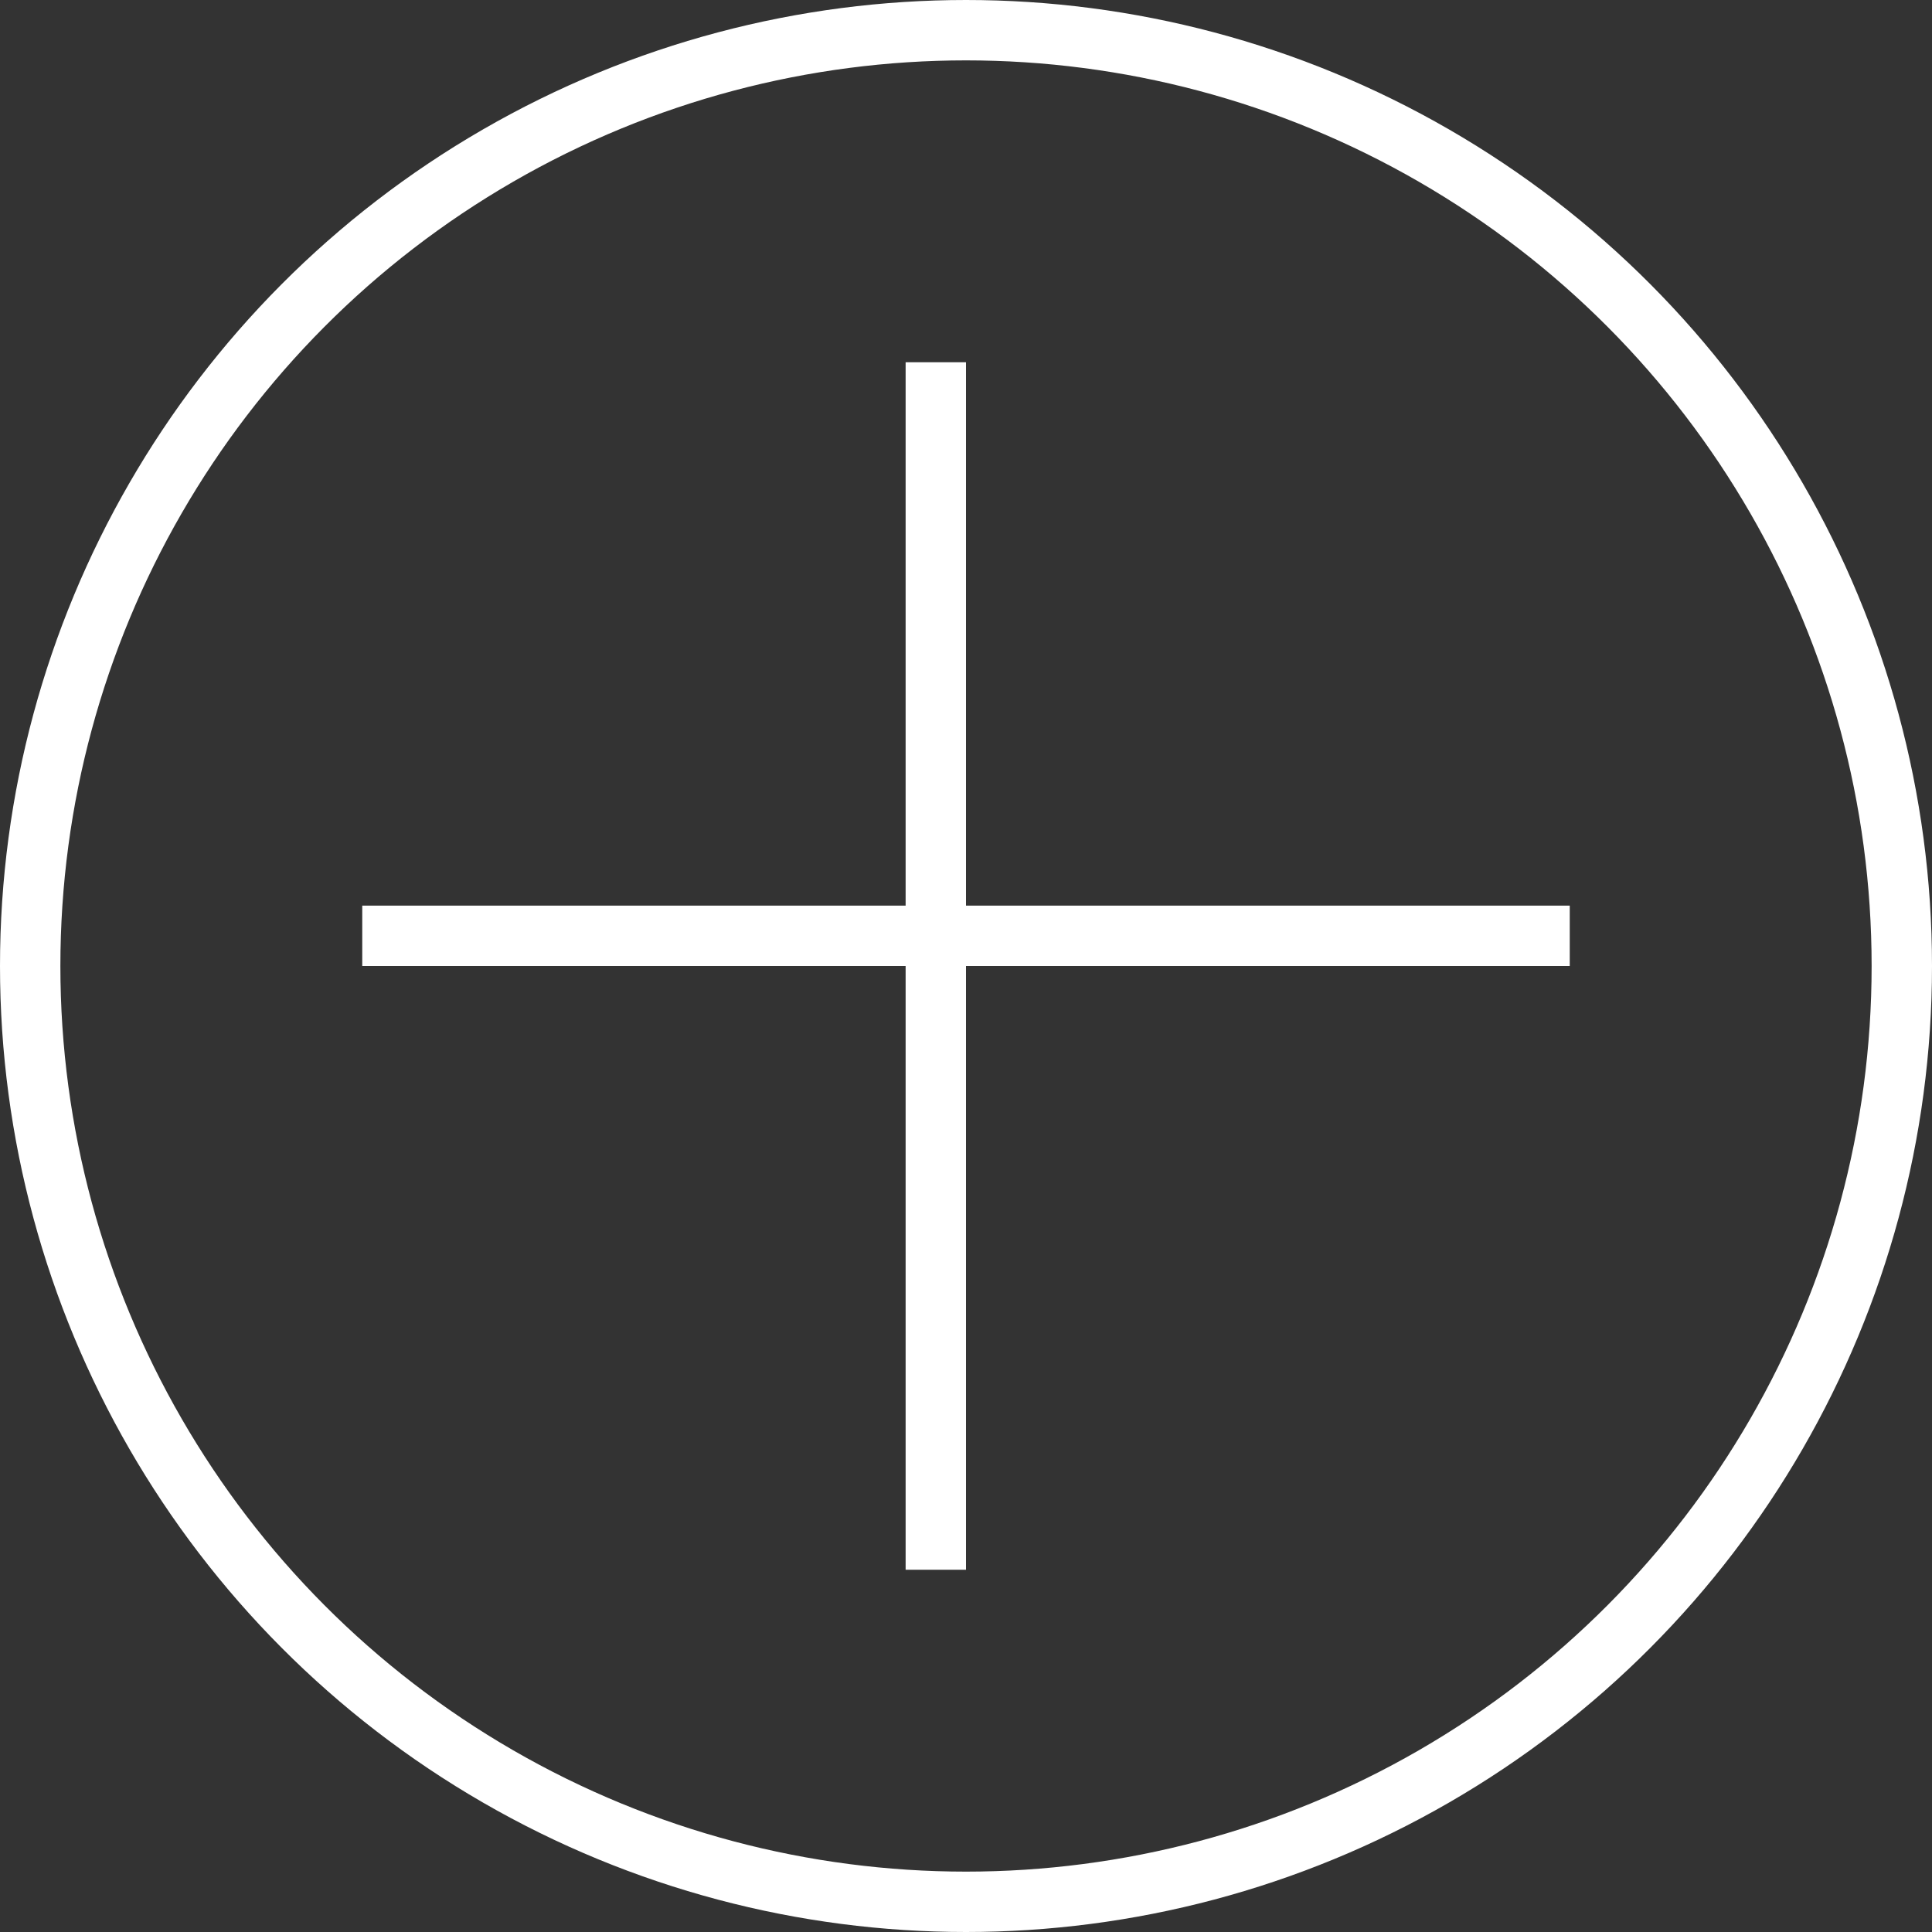 <svg width="32" height="32" viewBox="0 0 32 32" xmlns="http://www.w3.org/2000/svg"><rect x="0" y="0" width="32" height="32" fill="#333333" stroke="none"/><title>plus circle</title><g stroke="#fff" fill="none" fill-rule="evenodd"><circle cx="16" cy="16" r="15.5"/><path d="M6 15.5h20M15.5 6v20"/></g></svg>